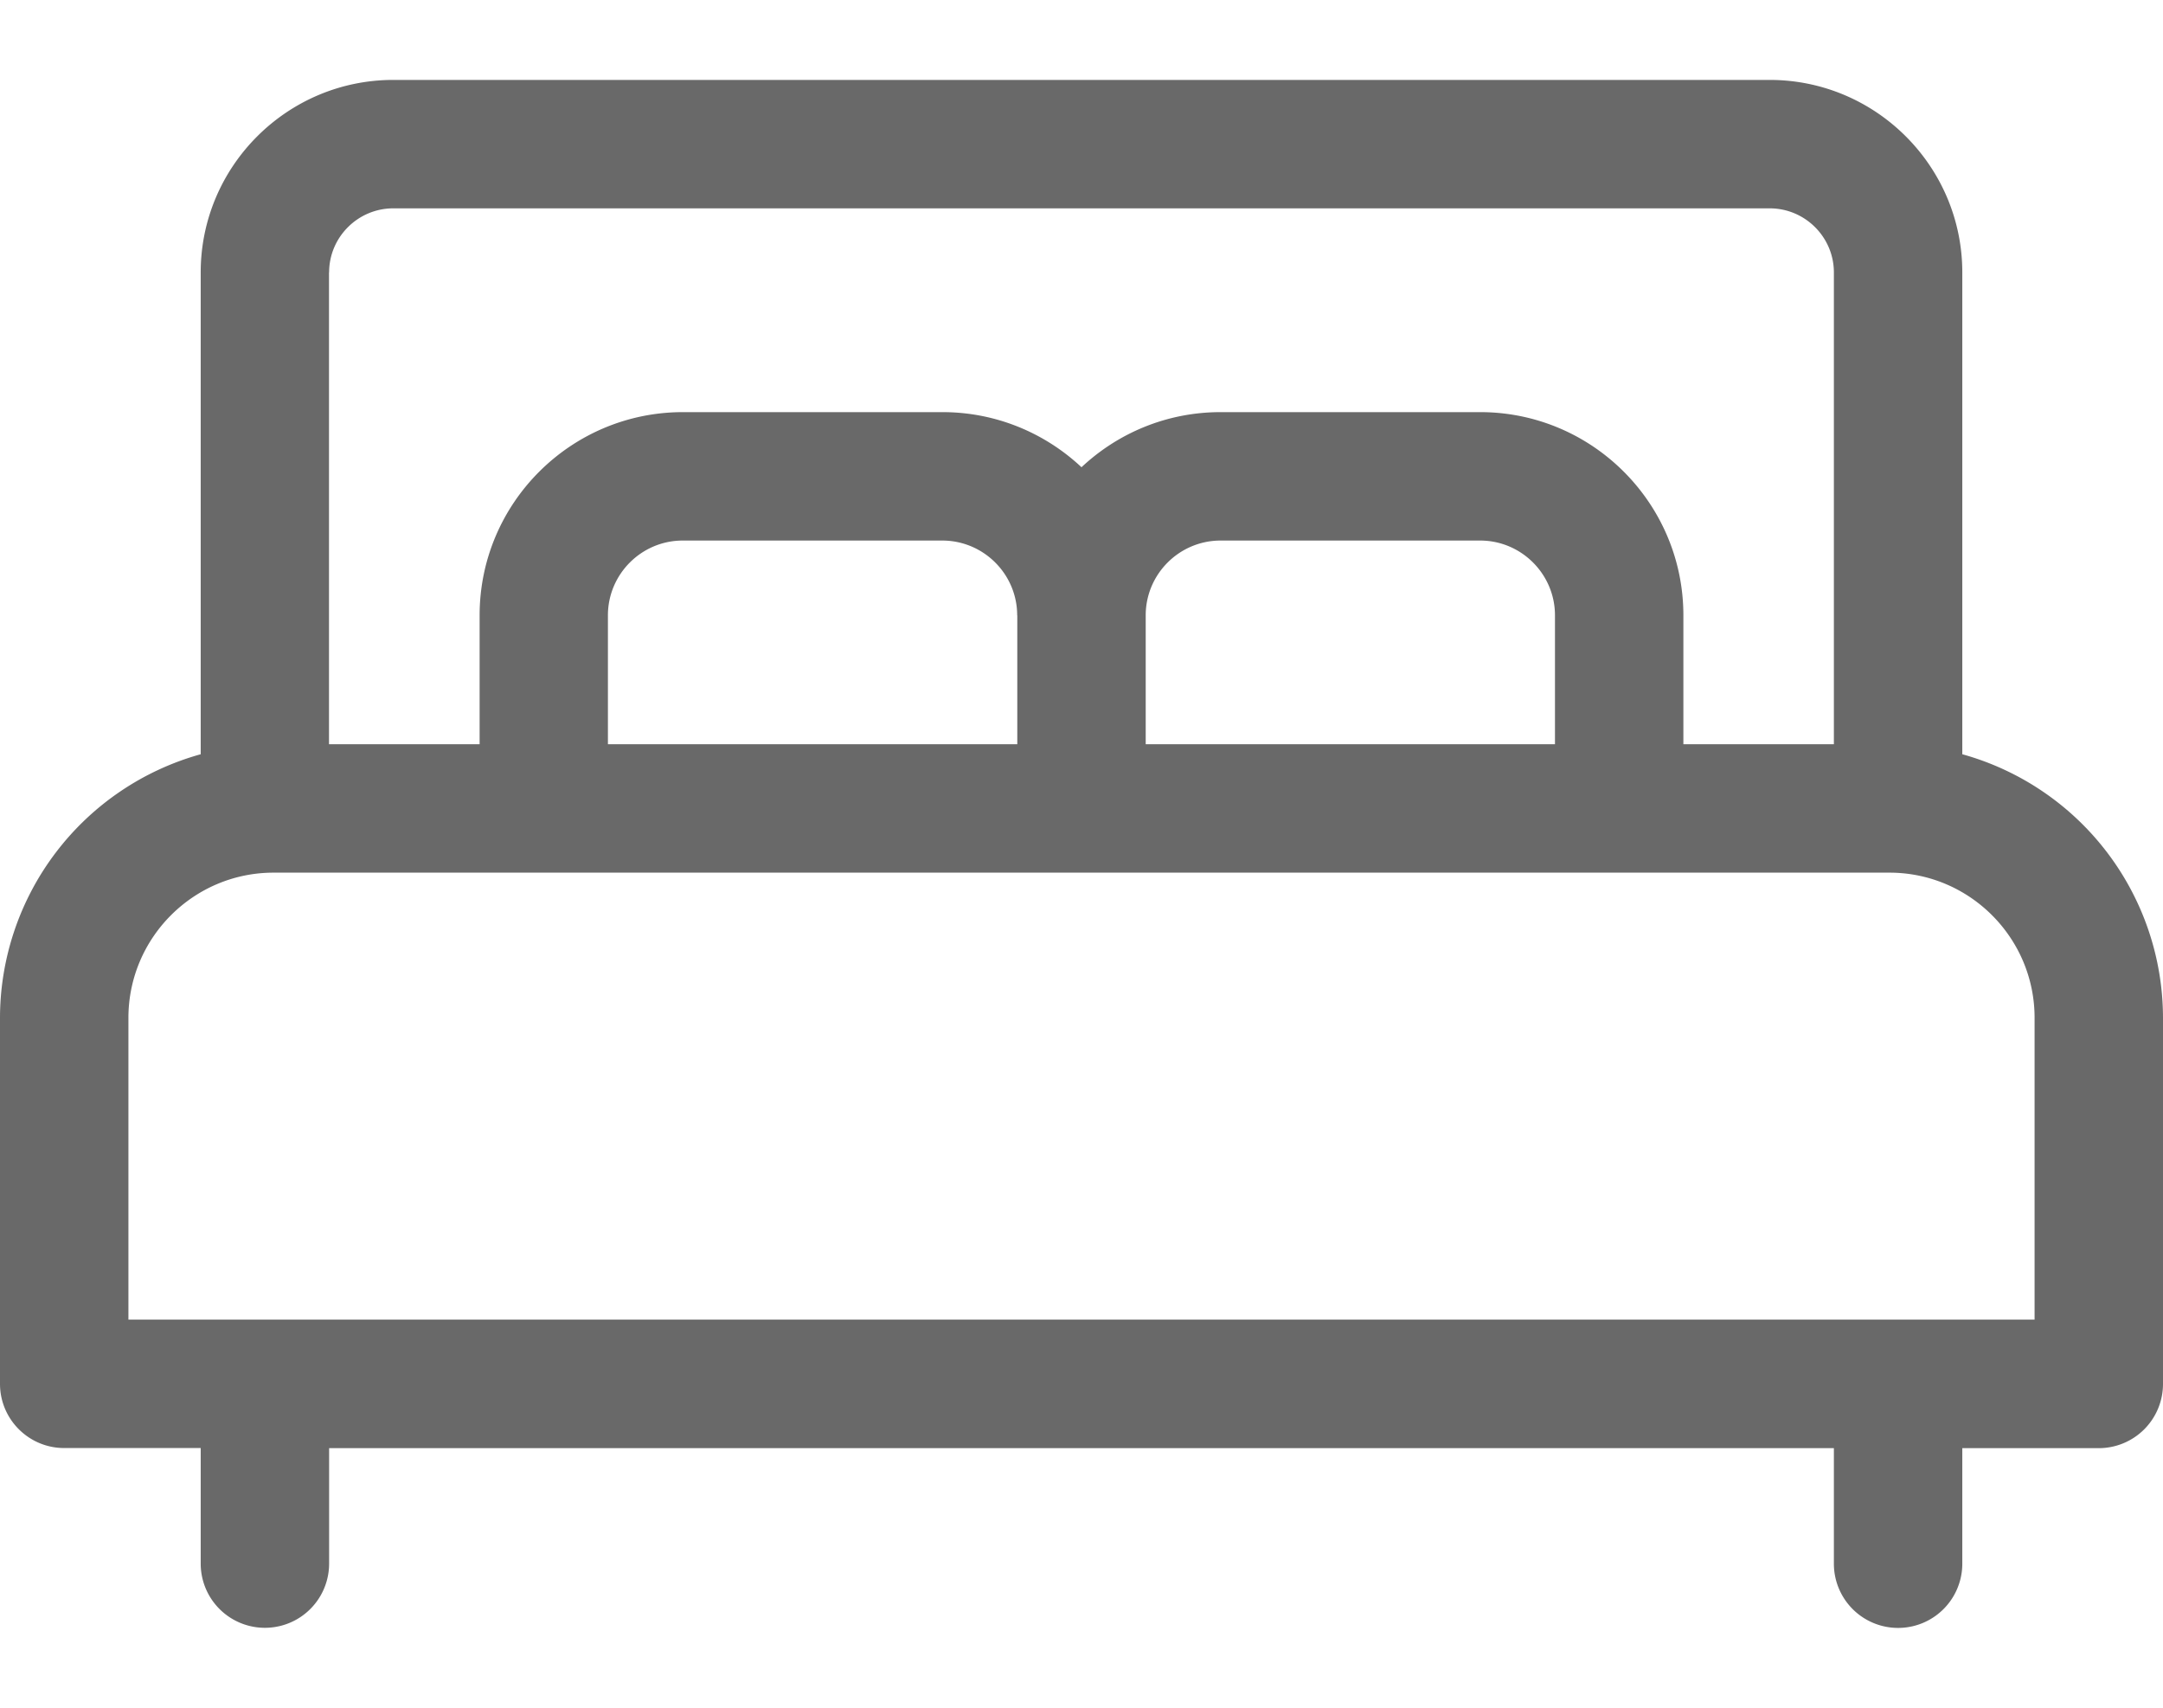 <svg width="19" height="15" fill="none" xmlns="http://www.w3.org/2000/svg"><path d="M17.237 6.625V2.393c0-.932-.759-1.691-1.692-1.691H3.455c-.933 0-1.692.759-1.692 1.691v4.232A2.407 2.407 0 0 0 0 8.94v3.215c0 .312.253.564.564.564h1.199v1.015a.564.564 0 0 0 1.128 0V12.72h13.218v1.015a.564.564 0 0 0 1.128 0V12.72h1.199a.564.564 0 0 0 .564-.564V8.94a2.407 2.407 0 0 0-1.763-2.315ZM2.891 2.393c0-.31.253-.563.564-.563h12.09c.311 0 .564.253.564.563v4.144h-1.322V5.405c0-.984-.8-1.785-1.785-1.785h-2.28c-.473 0-.902.184-1.222.484-.32-.3-.75-.484-1.221-.484h-2.28c-.985 0-1.786.8-1.786 1.785v1.132H2.89V2.393Zm10.768 3.012v1.132h-3.595V5.405c0-.362.295-.657.658-.657h2.28c.362 0 .657.295.657.657Zm-4.723 0v1.132H5.34V5.405c0-.362.295-.657.657-.657h2.28c.363 0 .658.295.658.657Zm8.936 6.186H1.128v-2.65c0-.704.572-1.276 1.275-1.276h14.194c.703 0 1.275.572 1.275 1.275v2.651Z" fill="#696969"/></svg>